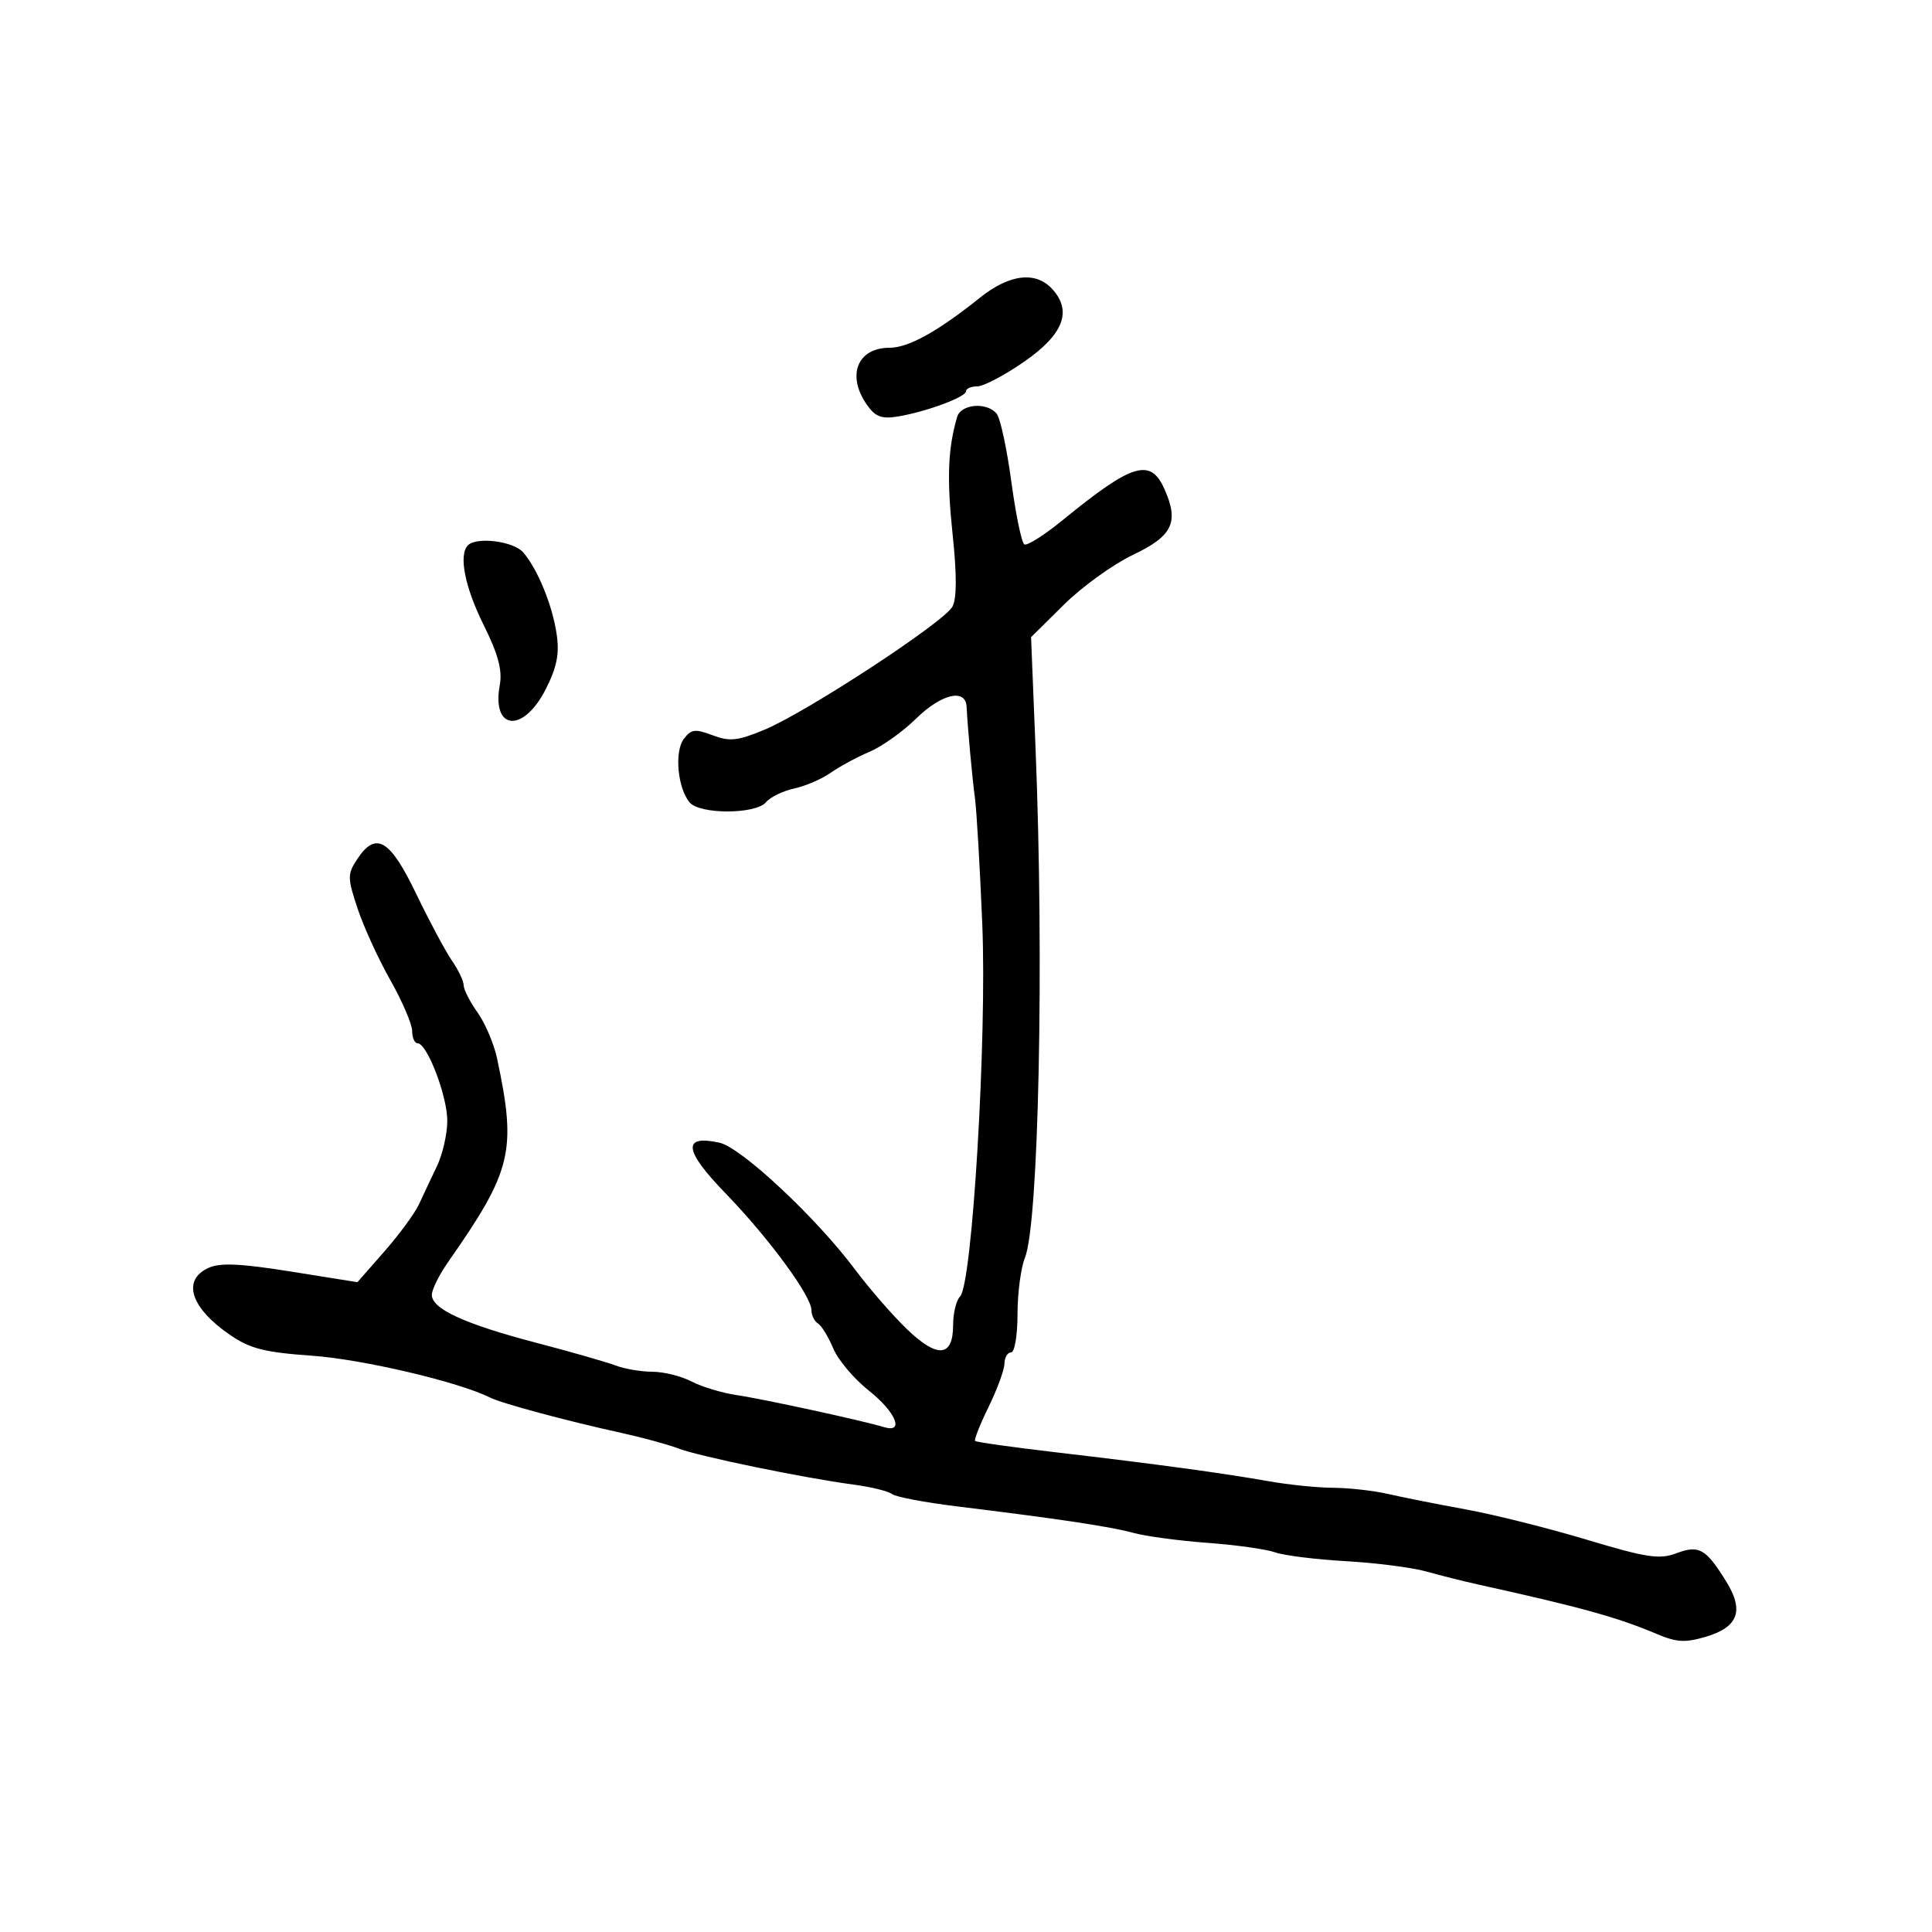 <svg xmlns="http://www.w3.org/2000/svg" width="300" height="300" viewBox="0 0 300 300" version="1.1">
  <defs/>
  <path d="M148.621,64.75 C149.218,62.716 153.258,62.387 154.769,64.25 C155.327,64.938 156.348,69.677 157.038,74.781 C157.728,79.886 158.635,84.275 159.054,84.533 C159.473,84.792 162.16,83.091 165.026,80.752 C175.871,71.903 178.654,71.062 180.829,75.975 C183.105,81.117 182.09,83.219 175.91,86.166 C172.835,87.632 168.021,91.106 165.211,93.886 L160.103,98.941 L160.801,116.22 C162.143,149.396 161.293,190.058 159.148,195.315 C158.517,196.863 158,200.801 158,204.065 C158,207.355 157.554,210 157,210 C156.45,210 155.986,210.787 155.969,211.75 C155.952,212.713 154.845,215.731 153.51,218.458 C152.174,221.184 151.233,223.566 151.417,223.75 C151.601,223.935 157.321,224.737 164.126,225.534 C179.579,227.342 189.89,228.745 197.06,230.015 C200.118,230.557 204.618,231.011 207.06,231.024 C209.502,231.038 213.343,231.475 215.596,231.995 C217.849,232.515 223.249,233.587 227.596,234.377 C231.943,235.168 240.393,237.283 246.374,239.079 C255.699,241.88 257.682,242.181 260.297,241.194 C263.827,239.862 264.887,240.463 268.06,245.597 C270.843,250.1 269.915,252.646 264.948,254.134 C261.695,255.108 260.369,255.037 257.259,253.72 C251.169,251.142 245.453,249.56 229.5,246.035 C227.3,245.549 223.7,244.645 221.5,244.026 C219.3,243.408 213.675,242.684 209,242.419 C204.325,242.153 199.375,241.536 198,241.048 C196.625,240.56 191.9,239.896 187.5,239.573 C183.1,239.25 177.925,238.555 176,238.028 C172.419,237.047 164.433,235.848 148.5,233.897 C143.55,233.291 139.05,232.433 138.5,231.991 C137.95,231.549 135.25,230.888 132.5,230.522 C124.761,229.491 108.465,226.129 105.324,224.915 C103.771,224.315 99.8,223.23 96.5,222.504 C87.864,220.605 77.893,217.92 76.07,217.002 C71.281,214.592 56.312,211.073 48.5,210.52 C41.058,209.994 38.84,209.43 35.69,207.264 C29.58,203.064 28.215,198.77 32.385,196.87 C34.174,196.055 37.364,196.198 45.135,197.44 L55.5,199.097 L59.706,194.299 C62.019,191.659 64.429,188.375 65.061,187 C65.693,185.625 66.94,182.979 67.833,181.12 C68.725,179.262 69.455,176.074 69.455,174.038 C69.455,170.182 66.324,162 64.848,162 C64.382,162 64,161.143 64,160.096 C64,159.049 62.478,155.499 60.618,152.208 C58.757,148.917 56.466,143.908 55.525,141.077 C53.947,136.325 53.94,135.741 55.431,133.465 C58.346,129.016 60.526,130.272 64.606,138.75 C66.658,143.012 69.161,147.694 70.168,149.154 C71.176,150.614 72,152.345 72,153 C72,153.655 72.971,155.555 74.157,157.221 C75.344,158.887 76.708,162.106 77.19,164.375 C80.243,178.766 79.525,181.742 69.561,196 C68.216,197.925 67.089,200.185 67.058,201.023 C66.975,203.214 72.101,205.58 83.265,208.504 C88.636,209.91 94.178,211.497 95.581,212.031 C96.983,212.564 99.563,213.003 101.315,213.006 C103.067,213.01 105.797,213.689 107.382,214.516 C108.968,215.342 112.118,216.293 114.382,216.628 C118.537,217.242 134.011,220.606 137.25,221.598 C140.501,222.595 139.107,219.253 134.871,215.898 C132.6,214.1 130.132,211.167 129.386,209.382 C128.641,207.597 127.573,205.854 127.015,205.509 C126.457,205.164 126,204.235 126,203.443 C126,201.242 119.356,192.212 112.623,185.261 C106.182,178.612 105.901,176.16 111.725,177.44 C115.101,178.181 126.767,189.093 132.762,197.116 C134.974,200.077 138.601,204.248 140.821,206.384 C145.587,210.969 148,210.75 148,205.731 C148,203.899 148.486,201.914 149.08,201.32 C150.976,199.424 153.259,161.123 152.528,143.5 C152.162,134.7 151.654,125.925 151.398,124 C150.951,120.633 150.288,113.398 150.094,109.75 C149.938,106.835 146.174,107.732 142.2,111.632 C140.165,113.63 136.925,115.931 135,116.747 C133.075,117.562 130.375,119.021 129,119.99 C127.625,120.959 125.069,122.061 123.319,122.44 C121.57,122.819 119.602,123.775 118.947,124.564 C117.367,126.468 108.648,126.486 107.074,124.589 C105.214,122.349 104.702,116.707 106.179,114.739 C107.316,113.224 107.938,113.144 110.642,114.168 C113.308,115.177 114.526,115.048 118.698,113.314 C125.236,110.597 146.604,96.609 147.891,94.203 C148.579,92.919 148.586,89.244 147.914,82.9 C147.008,74.347 147.192,69.612 148.621,64.75 Z M152.135,46.25 C156.753,42.548 160.842,42.063 163.42,44.912 C166.529,48.347 165.114,51.956 159,56.189 C155.975,58.283 152.713,59.997 151.75,59.998 C150.787,59.999 150,60.34 150,60.755 C150,61.659 143.75,63.967 139.373,64.681 C136.898,65.084 135.909,64.708 134.623,62.873 C131.421,58.301 133.121,54 138.131,54 C141.055,54 145.615,51.477 152.135,46.25 Z M72.667,84.667 C74.014,83.319 79.728,84.043 81.217,85.75 C83.471,88.332 85.774,93.953 86.442,98.5 C86.885,101.519 86.472,103.6 84.758,106.988 C81.267,113.886 76.309,113.46 77.605,106.372 C78.025,104.074 77.358,101.593 75.088,97.019 C72.165,91.128 71.188,86.145 72.667,84.667 Z"/>
</svg>

